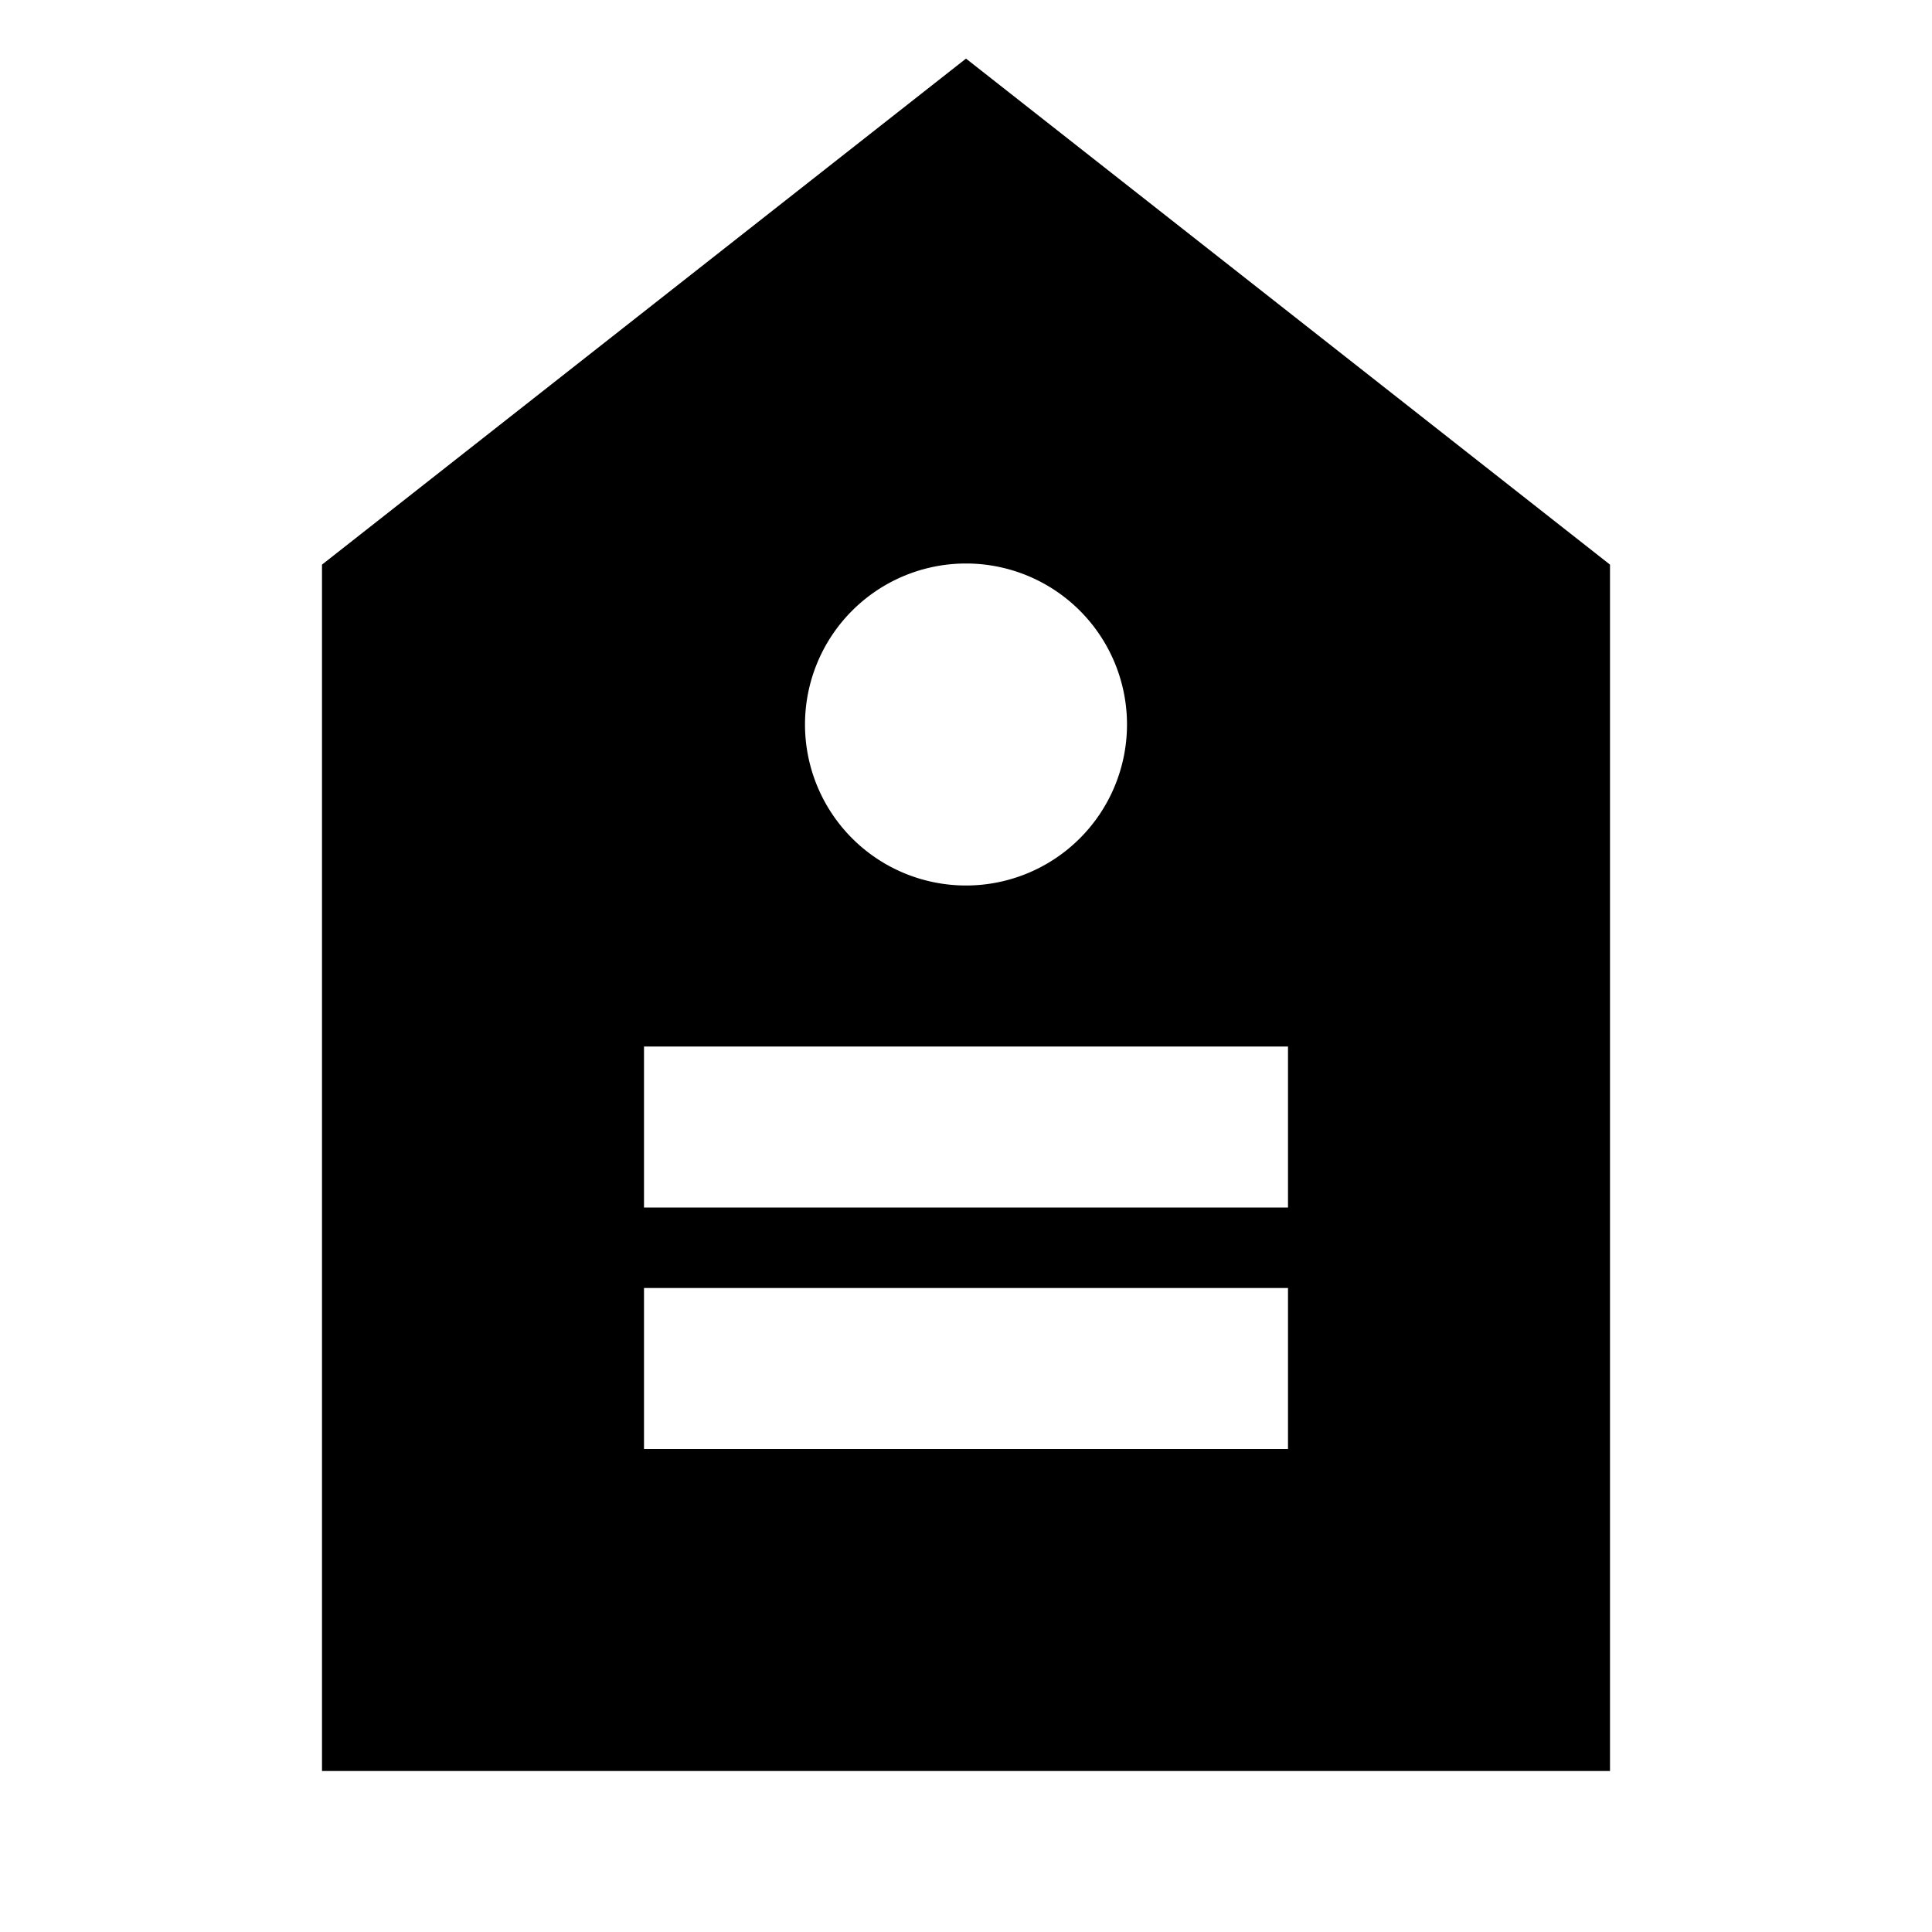 <svg xmlns="http://www.w3.org/2000/svg" width="24" height="24" fill="none">
  <path
    fill="currentColor"
    d="m12 .728 8 6.286V22H4V7.014zM12 11a2 2 0 1 0 0-4 2 2 0 0 0 0 4m4 4v-2H8v2zm0 1H8v2h8z"
  />
</svg>
